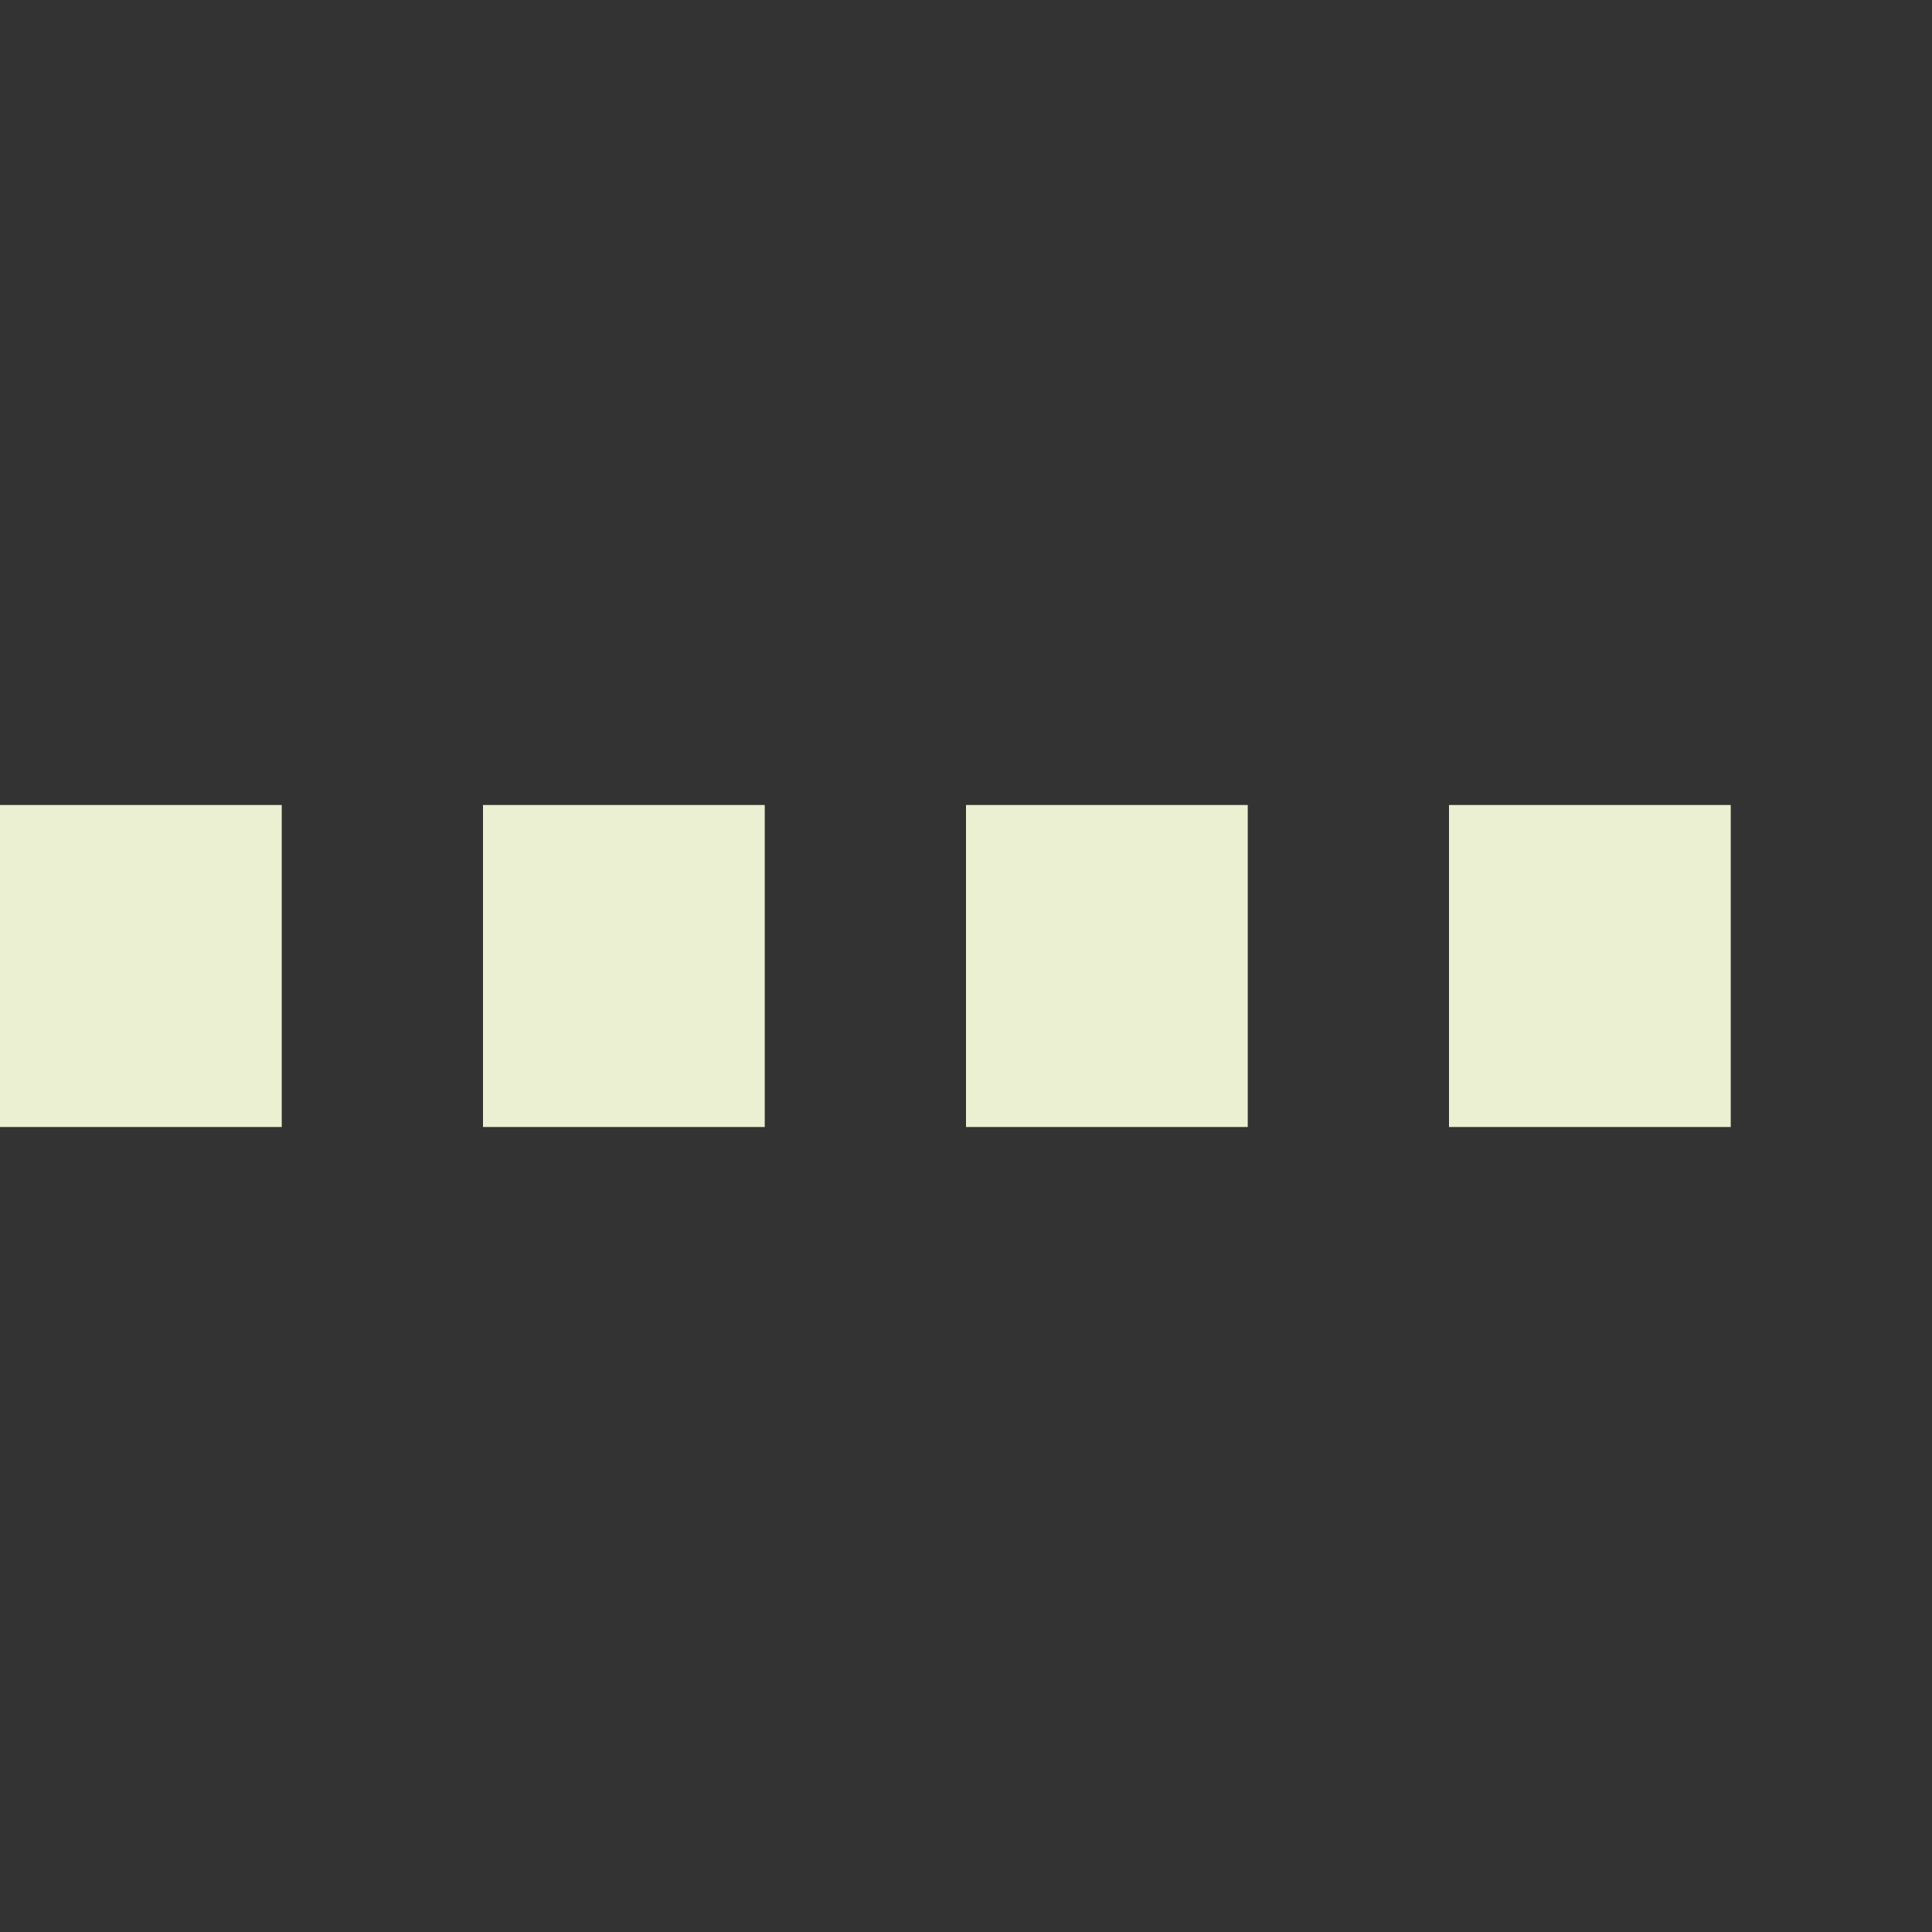 <?xml version="1.0" encoding="UTF-8"?><svg xmlns="http://www.w3.org/2000/svg" version="1.1" height="48" width="48"><rect width="100%" height="100%" fill="#333333" stroke="none"/><line x1="0" x2="48" y1="24" y2="24" style="stroke:#ebf0d2; stroke-opacity:1; stroke-width:8; stroke-dasharray:7 5; stroke-linecap:butt;"/></svg>